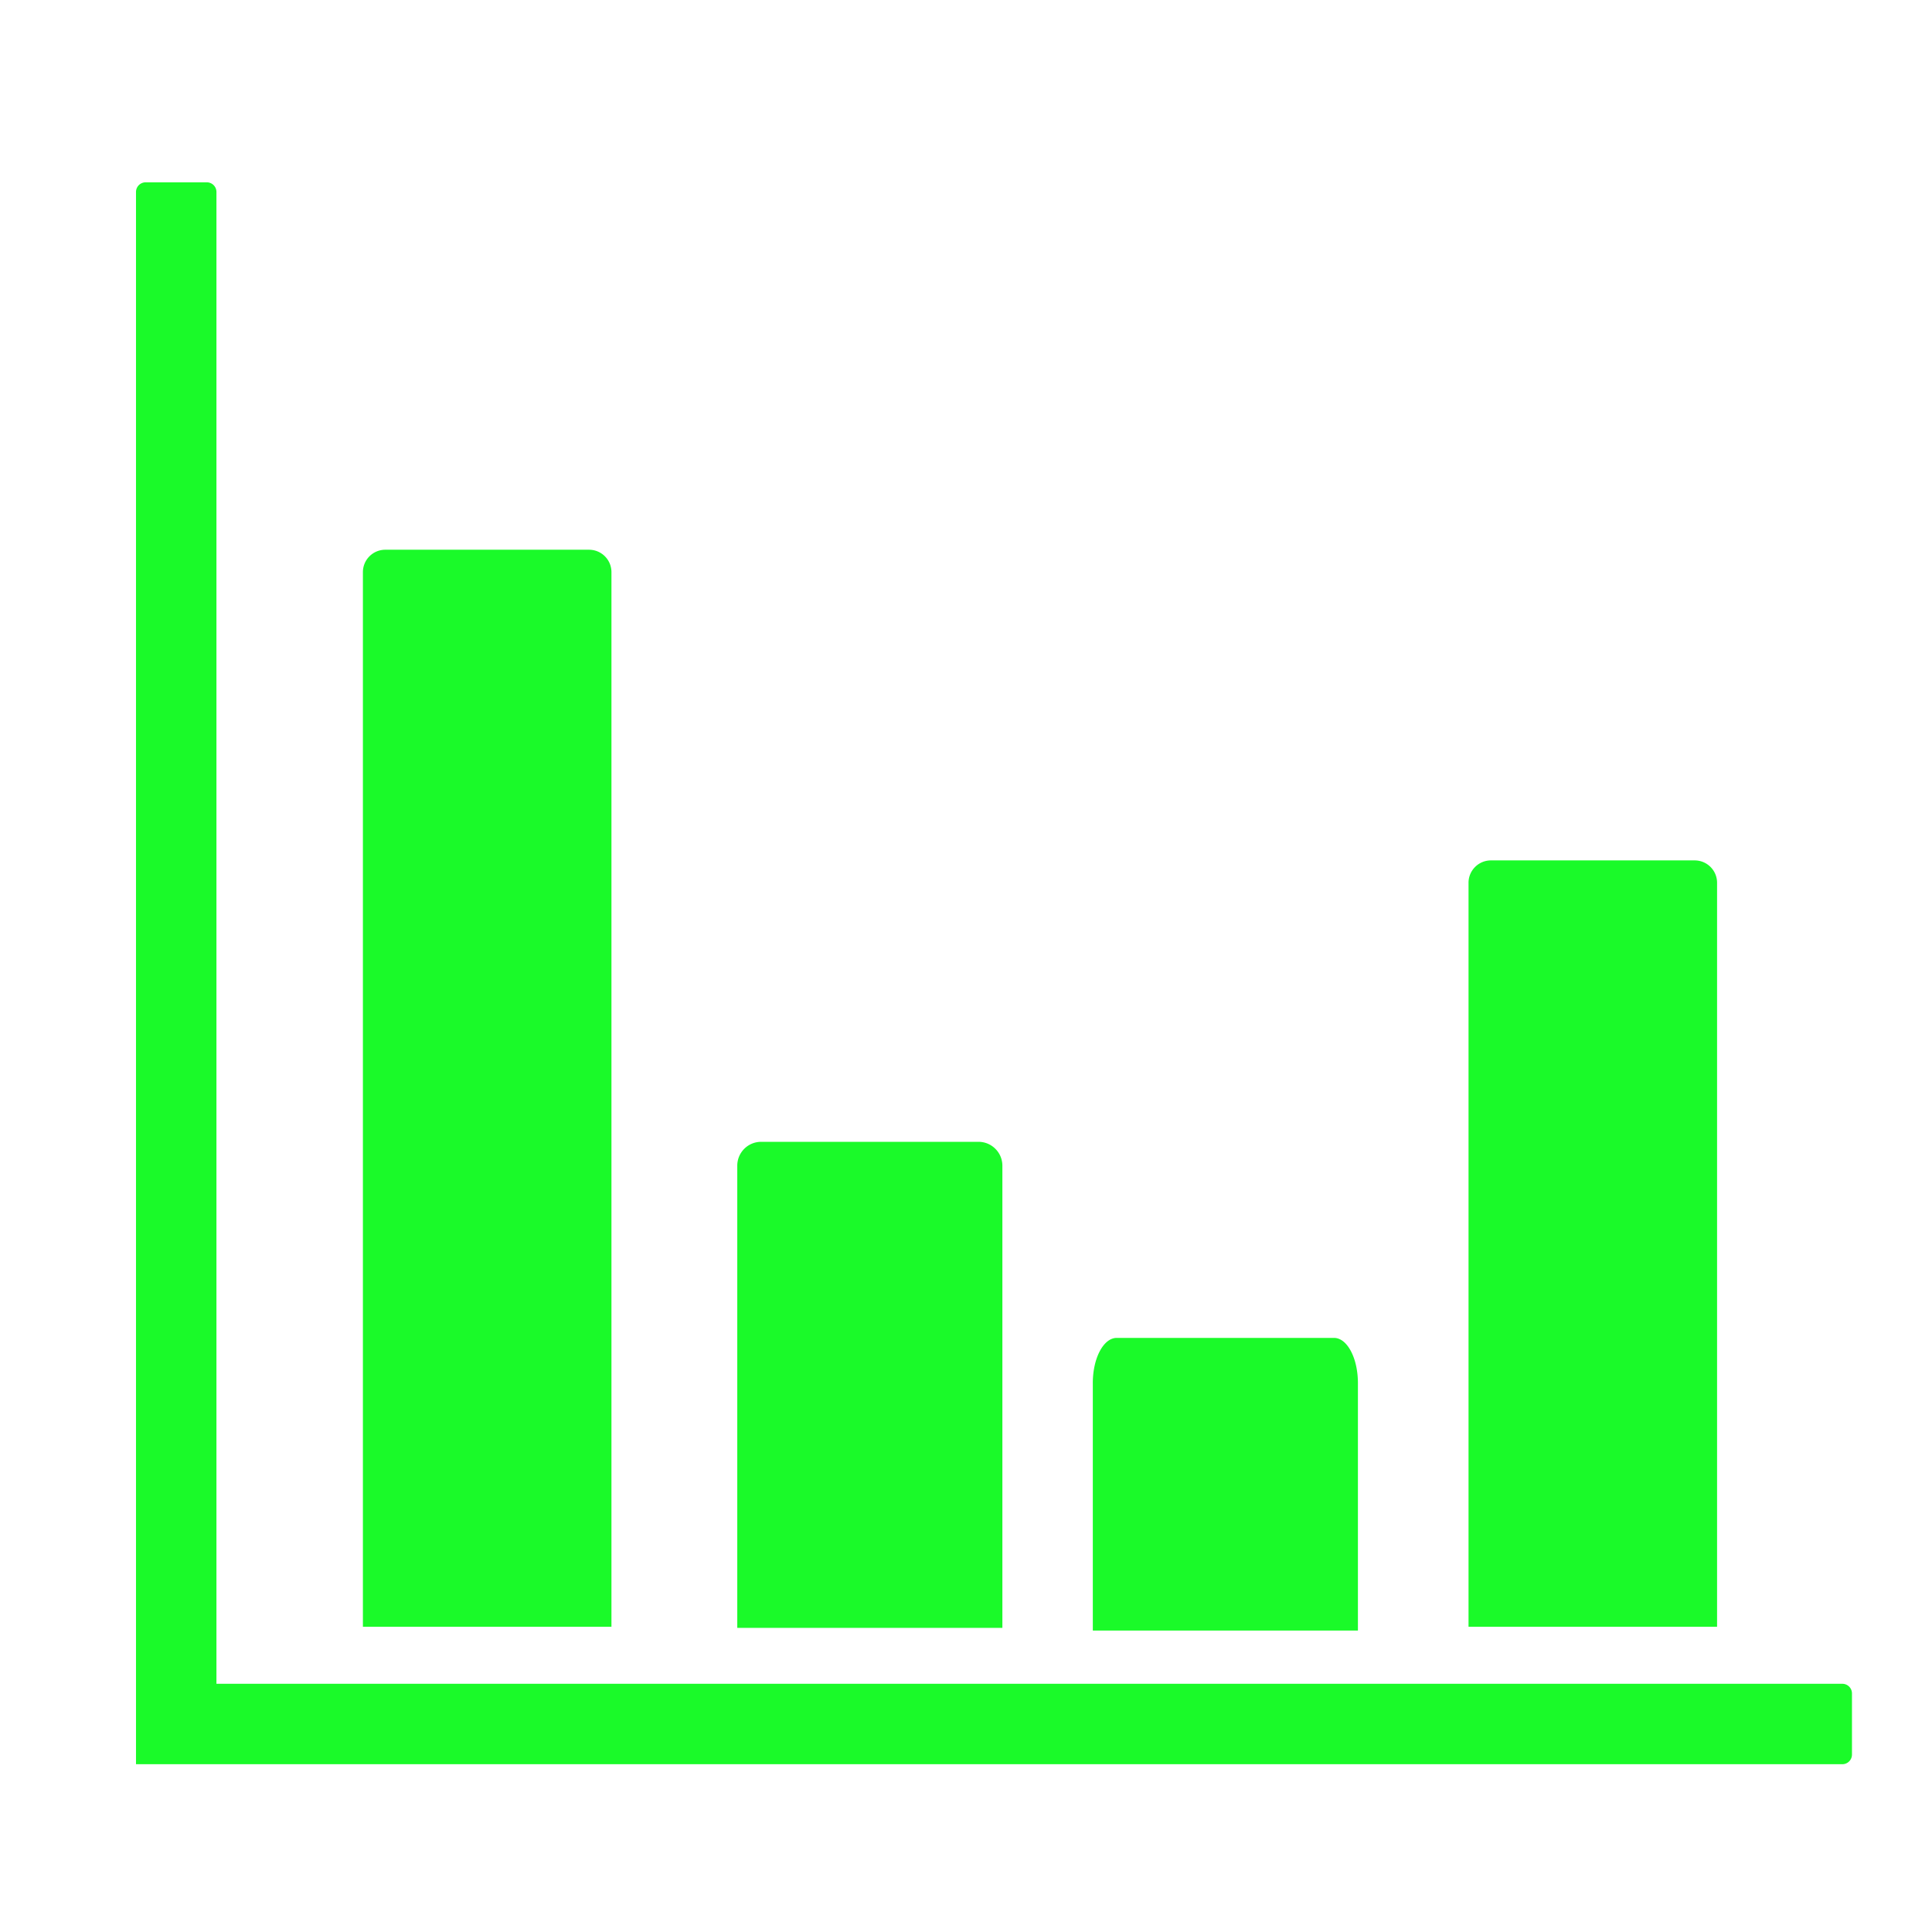 <svg xmlns="http://www.w3.org/2000/svg" width="200" height="200" class="icon" version="1.1" viewBox="0 0 1024 1024"><path fill="#1afa29" d="M72.084 101.755a5.125 5.125 0 0 1 5.12-5.12h32.394a5.1 5.1 0 0 1 5.12 5.12v790.687h861.742a5.105 5.105 0 0 1 5.12 5.12v32.389a5.105 5.105 0 0 1-5.12 5.12H72.084V101.755z"/><path fill="#1afa29" d="M192.348 303.242c0-3.036 1.157-6.077 3.476-8.392a11.817 11.817 0 0 1 8.392-3.476H312.218c3.036 0 6.072 1.157 8.387 3.476 2.319 2.319 3.476 5.35 3.476 8.392V862.208H192.348V303.242zM778.348 467.901c0-3.036 1.162-6.077 3.482-8.392a11.812 11.812 0 0 1 8.392-3.476h108.001a11.827 11.827 0 0 1 8.392 3.476c2.314 2.319 3.471 5.35 3.471 8.392v394.301h-131.732V467.901zM390.769 617.851a12.646 12.646 0 0 1 12.657-12.662h115.2a12.595 12.595 0 0 1 8.945 3.712c2.473 2.468 3.712 5.709 3.712 8.95v244.951H390.769v-244.951zM579.21 733.076c0-6.129 1.234-12.262 3.707-16.937 2.473-4.675 5.714-7.02 8.95-7.02h115.2c3.241 0 6.477 2.345 8.945 7.02 2.473 4.675 3.712 10.803 3.712 16.937v131.144h-140.508v-131.144z"/></svg>